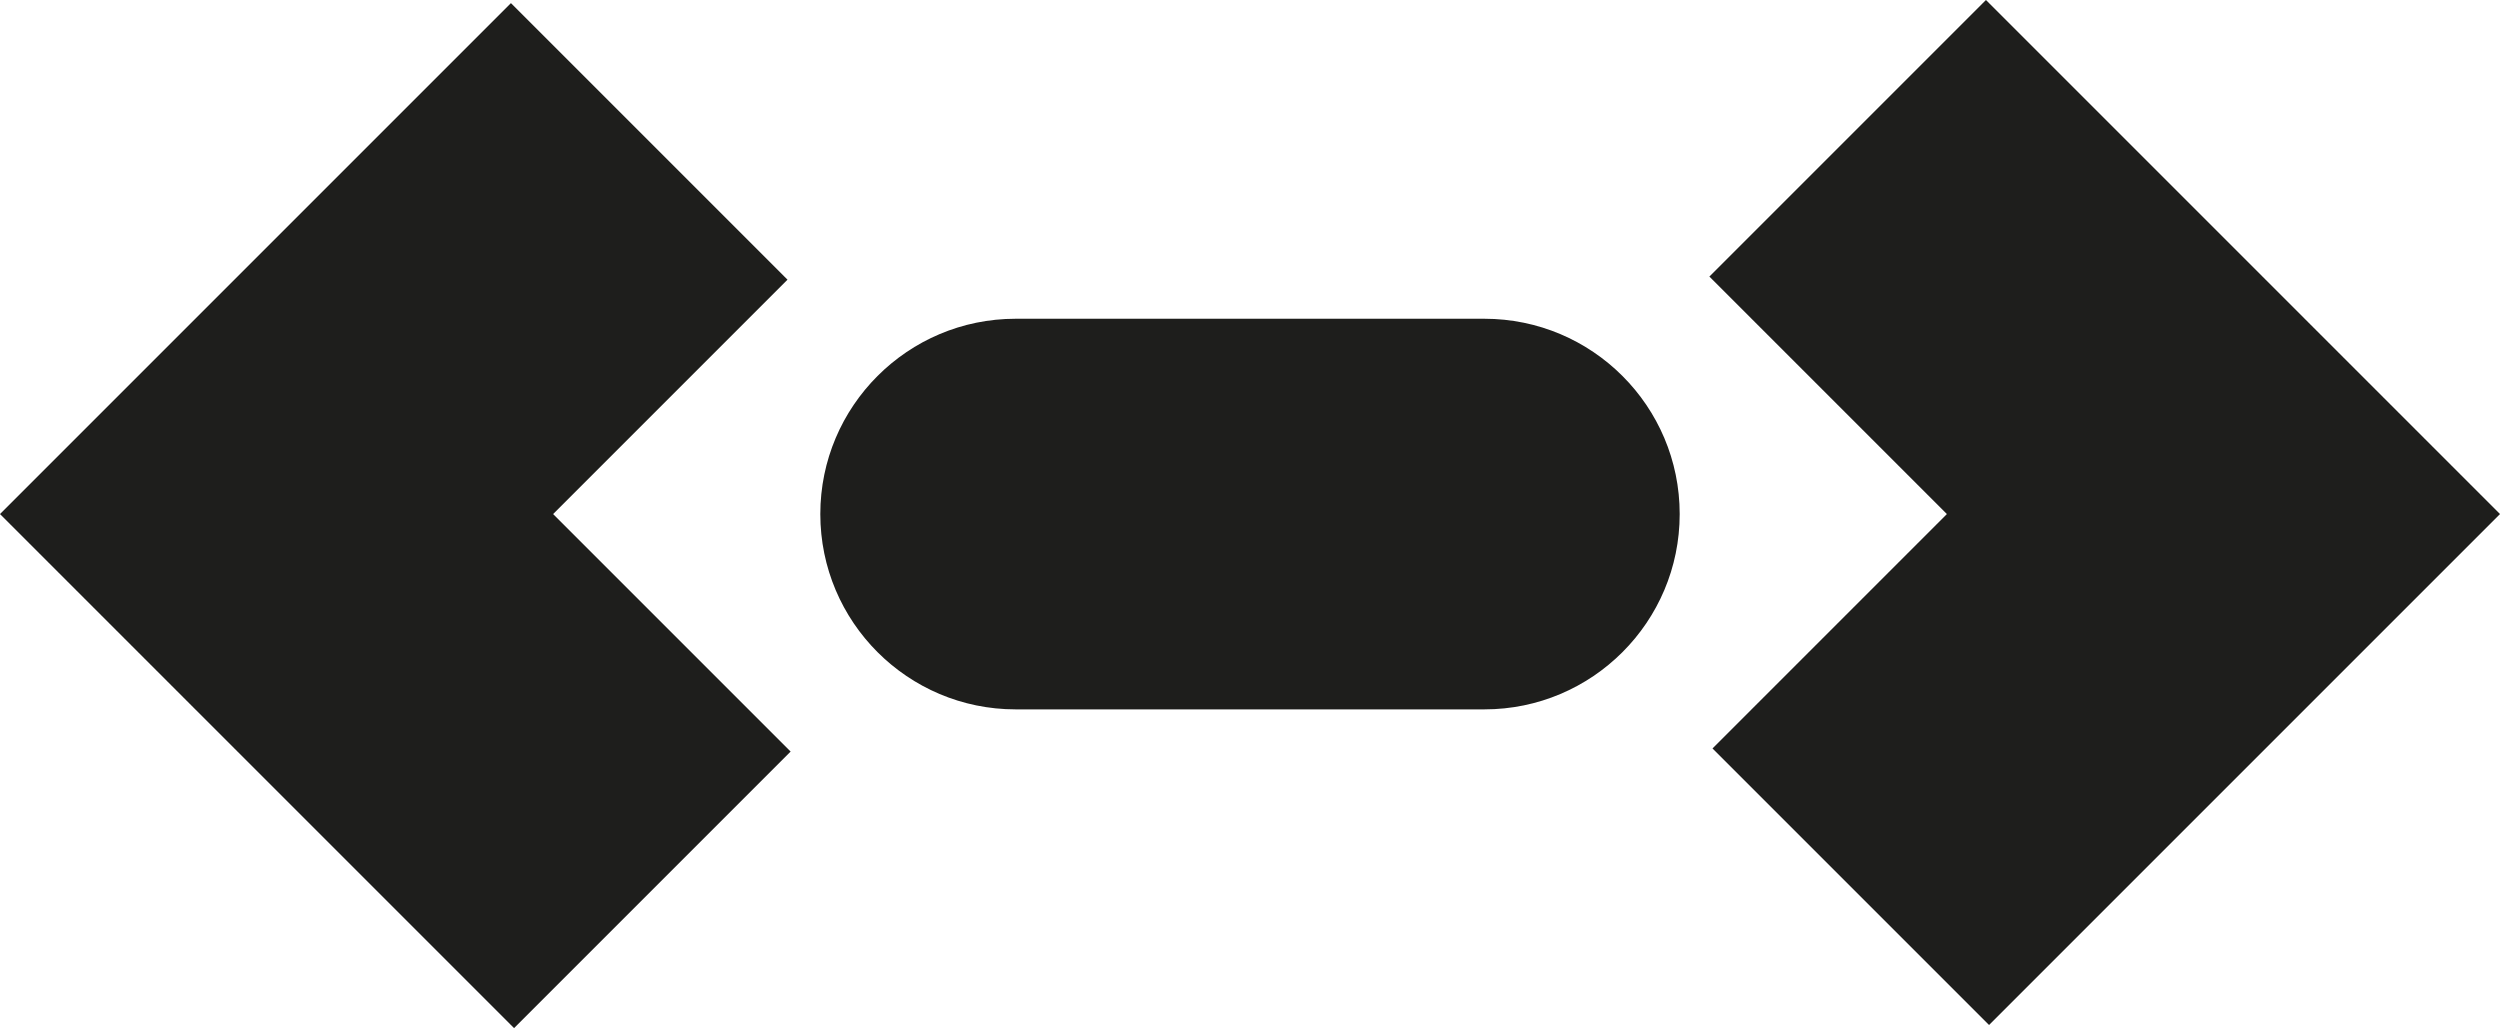 <?xml version="1.0" encoding="UTF-8"?>
<svg id="Ebene_2" xmlns="http://www.w3.org/2000/svg" viewBox="0 0 16 6.59">
  <defs>
    <style>
      .cls-1 {
        fill: #1e1e1c;
      }
    </style>
  </defs>
  <g id="_x33_219">
    <path class="cls-1" d="M3.54,3.29l1.5-1.5L3.27.02,0,3.29l3.29,3.29,1.77-1.77-1.52-1.52ZM12.71,0l-1.77,1.77,1.52,1.52-1.5,1.5,1.77,1.77,3.27-3.27-3.29-3.29ZM6.5,2.04c-.69,0-1.25.56-1.25,1.25s.56,1.25,1.25,1.25h3c.69,0,1.25-.56,1.25-1.25s-.56-1.25-1.25-1.25h-3Z"/>
  </g>
</svg>